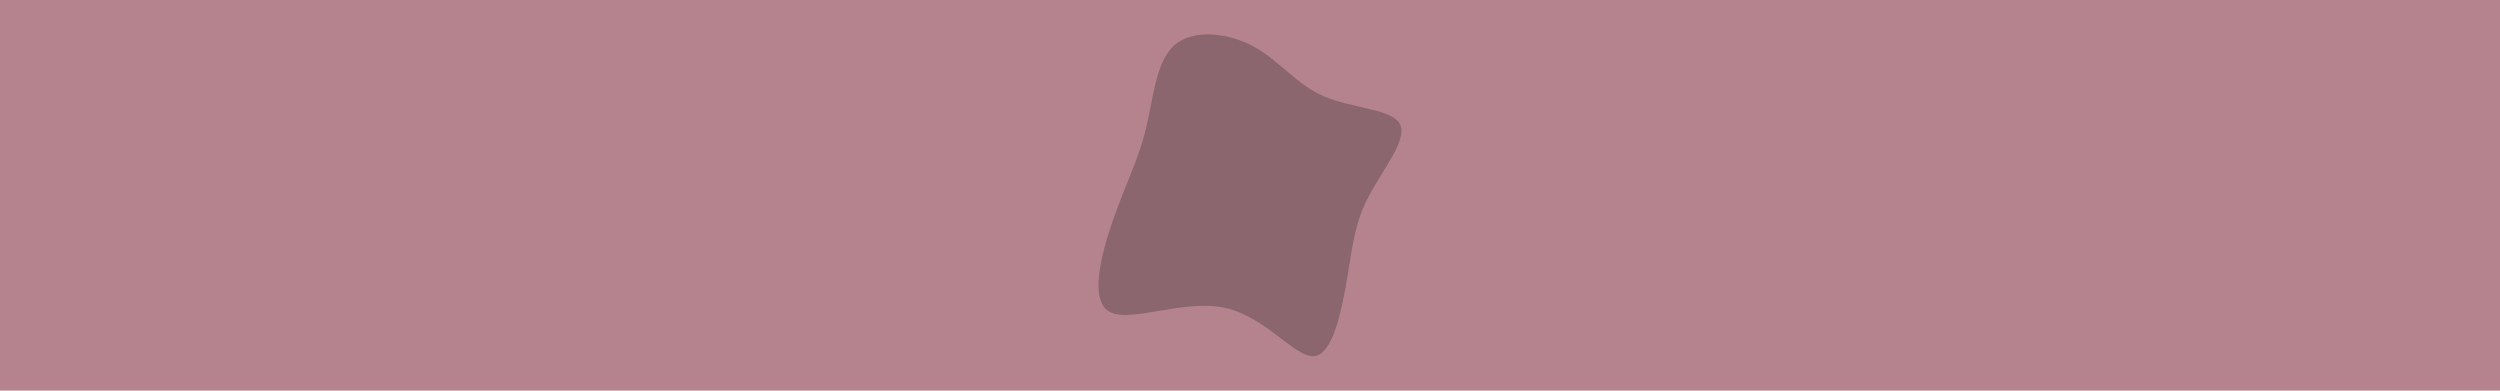 <svg id="visual" viewBox="0 0 960 150" width="960" height="150" xmlns="http://www.w3.org/2000/svg" xmlns:xlink="http://www.w3.org/1999/xlink" version="1.1"><rect x="0" y="0" width="960" height="150" fill="#B5838D"></rect><g transform="translate(484.639 71.869)"><path d="M23.9 -34.8C34.8 -30.2 50.2 -30 53 -24.1C55.9 -18.2 46.2 -6.5 41 3.4C35.8 13.3 34.9 21.4 32.8 34.1C30.7 46.8 27.3 64.2 20 64.9C12.7 65.6 1.4 49.7 -14.4 46.3C-30.2 43 -50.5 52.2 -58.5 47.9C-66.4 43.7 -61.9 26 -57.2 12.5C-52.5 -1 -47.6 -10.3 -44.7 -22C-41.8 -33.8 -40.9 -48 -33.8 -54.4C-26.7 -60.8 -13.3 -59.4 -3.4 -54.1C6.5 -48.8 13 -39.5 23.9 -34.8" fill="#8b666e"></path></g></svg>